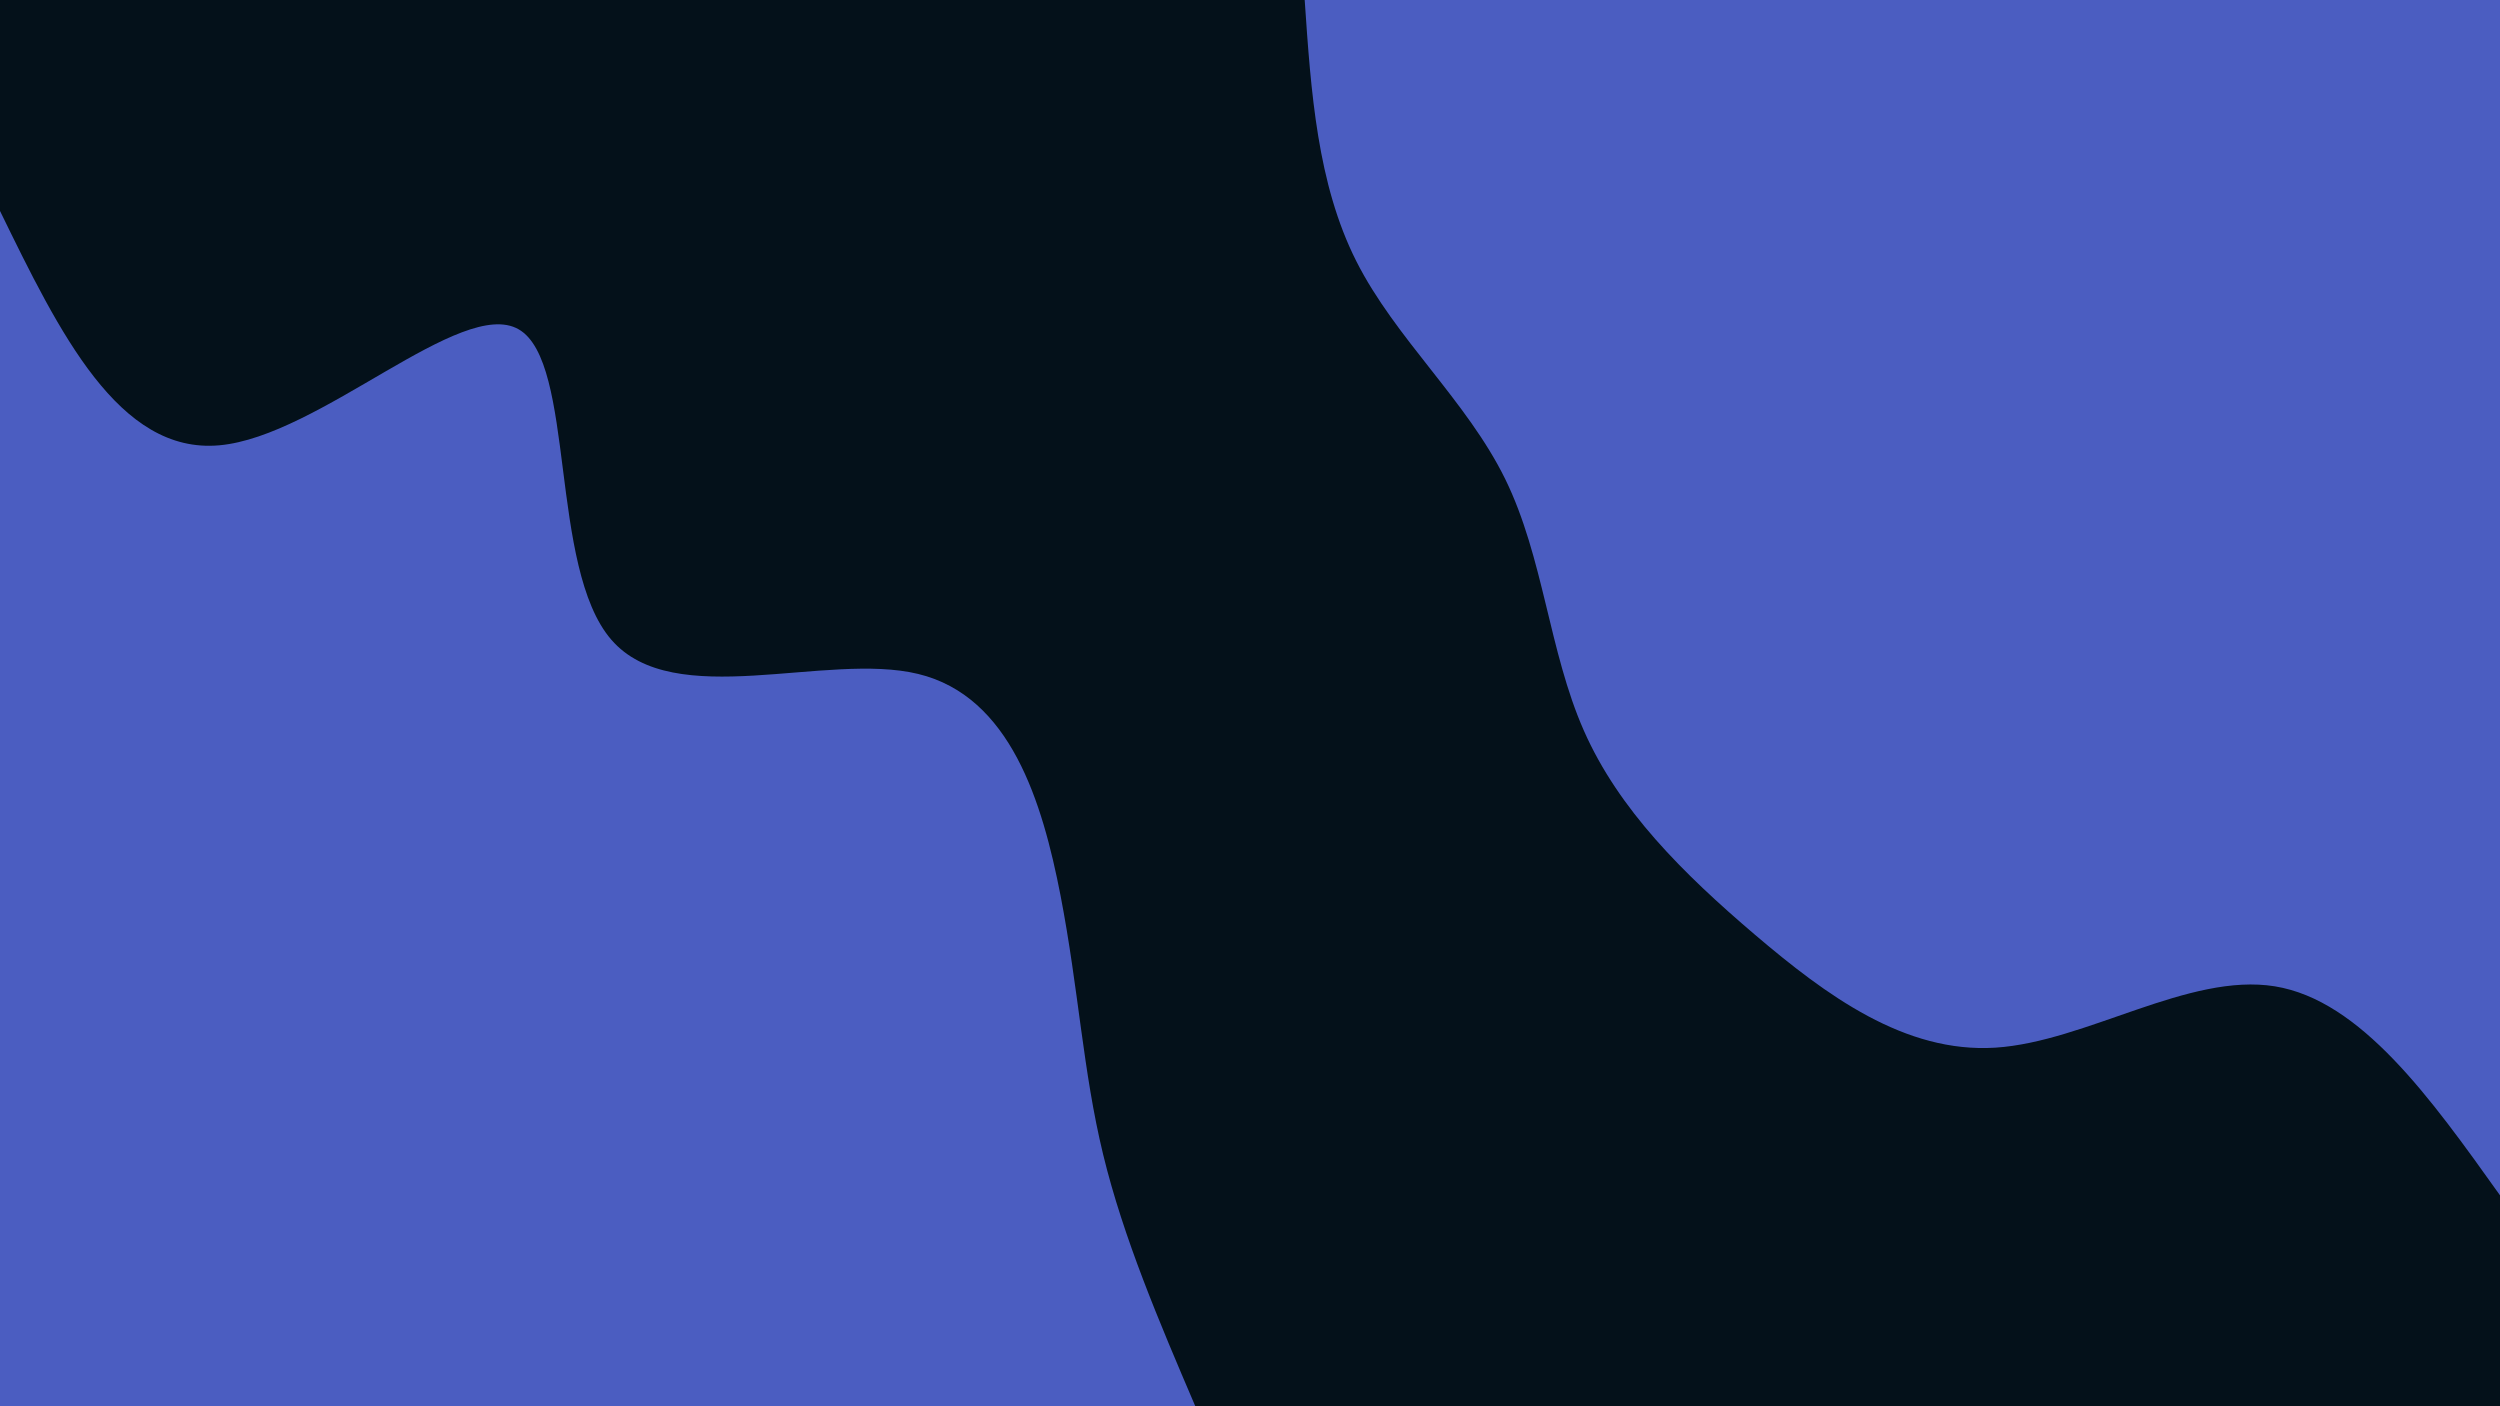 <svg id="visual" viewBox="0 0 1920 1080" width="1920" height="1080" xmlns="http://www.w3.org/2000/svg" xmlns:xlink="http://www.w3.org/1999/xlink" version="1.1"><rect x="0" y="0" width="1920" height="1080" fill="#04111a"></rect><defs><linearGradient id="grad1_0" x1="43.8%" y1="0%" x2="100%" y2="100%"><stop offset="14.444%" stop-color="#04111a" stop-opacity="1"></stop><stop offset="85.556%" stop-color="#04111a" stop-opacity="1"></stop></linearGradient></defs><defs><linearGradient id="grad2_0" x1="0%" y1="0%" x2="56.3%" y2="100%"><stop offset="14.444%" stop-color="#04111a" stop-opacity="1"></stop><stop offset="85.556%" stop-color="#04111a" stop-opacity="1"></stop></linearGradient></defs><g transform="translate(1920, 0)"><path d="M0 918C-53.4 843.1 -106.8 768.3 -172.9 757.5C-239 746.8 -317.9 800.1 -387.5 804.6C-457.1 809 -517.4 764.5 -572.4 717.7C-627.3 670.9 -676.8 621.9 -703.6 561.1C-730.4 500.4 -734.5 428.1 -764 367.9C-793.5 307.8 -848.5 259.8 -878.4 200.5C-908.3 141.2 -913.2 70.6 -918 0L0 0Z" fill="#4b5dc1"></path></g><g transform="translate(0, 1080)"><path d="M0 -918C45.6 -824.5 91.3 -731.1 168.4 -738C245.6 -744.9 354.4 -852.3 398.3 -827.1C442.3 -801.9 421.4 -644.3 469.5 -588.7C517.5 -533.1 634.5 -579.6 705.2 -562.4C776 -545.2 800.5 -464.2 814.5 -392.2C828.4 -320.3 831.7 -257.2 847.2 -193.4C862.7 -129.5 890.3 -64.7 918 0L0 0Z" fill="#4b5dc1"></path></g></svg>